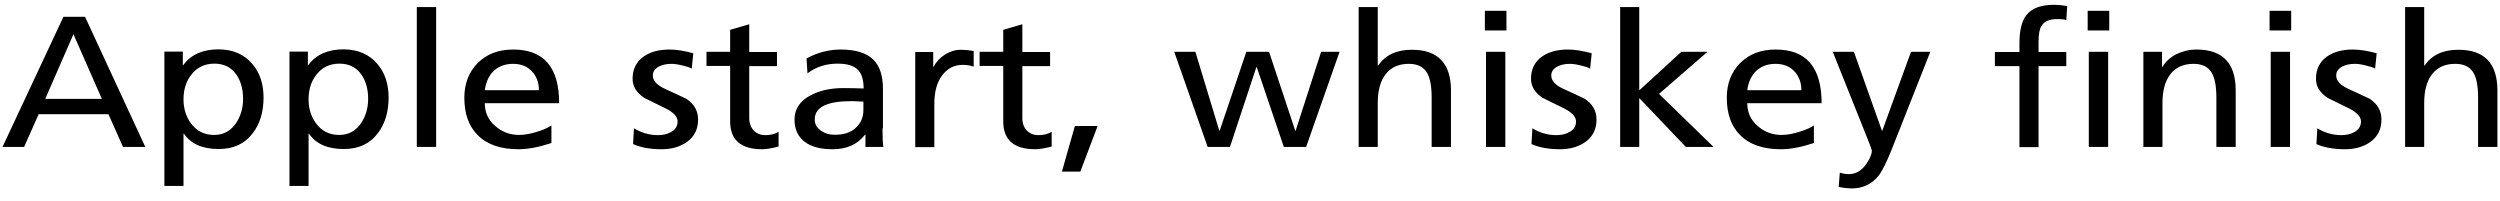 <svg width="162" height="13" viewBox="0 0 162 13" fill="none" xmlns="http://www.w3.org/2000/svg">
<path d="M9.416 9.523H7.972L7.029 7.401H2.505L1.562 9.523H0.162L4.111 1.088H5.511L9.416 9.523ZM6.601 6.407L4.759 2.216L2.932 6.407H6.601ZM16.356 4.15C16.842 4.715 17.078 5.453 17.078 6.326C17.078 7.253 16.842 8.032 16.385 8.623C15.87 9.322 15.118 9.657 14.175 9.657C13.114 9.657 12.363 9.322 11.921 8.663H11.891V12.048H10.653V3.345H11.847V4.218H11.876C12.363 3.546 13.129 3.197 14.175 3.197C15.103 3.21 15.825 3.519 16.356 4.15ZM15.324 7.938C15.604 7.495 15.752 6.984 15.752 6.407C15.752 5.776 15.604 5.252 15.324 4.849C15 4.365 14.514 4.124 13.895 4.124C13.261 4.124 12.76 4.365 12.392 4.849C12.053 5.279 11.891 5.816 11.891 6.447C11.891 7.038 12.053 7.549 12.363 7.978C12.731 8.489 13.232 8.744 13.88 8.744C14.499 8.744 14.971 8.475 15.324 7.938ZM24.46 4.15C24.946 4.715 25.182 5.453 25.182 6.326C25.182 7.253 24.946 8.032 24.489 8.623C23.974 9.322 23.222 9.657 22.279 9.657C21.218 9.657 20.467 9.322 20.025 8.663H19.995V12.048H18.758V3.345H19.951V4.218H19.98C20.467 3.546 21.233 3.197 22.279 3.197C23.207 3.21 23.929 3.519 24.46 4.15ZM23.428 7.938C23.708 7.495 23.856 6.984 23.856 6.407C23.856 5.776 23.708 5.252 23.428 4.849C23.104 4.365 22.618 4.124 21.999 4.124C21.366 4.124 20.865 4.365 20.496 4.849C20.157 5.279 19.995 5.816 19.995 6.447C19.995 7.038 20.157 7.549 20.467 7.978C20.835 8.489 21.336 8.744 21.984 8.744C22.603 8.744 23.075 8.475 23.428 7.938ZM28.262 9.523H27.009V0.457H28.262V9.523ZM33.257 3.21C35.246 3.21 36.233 4.365 36.233 6.689H31.415C31.415 7.28 31.636 7.777 32.093 8.166C32.52 8.543 33.036 8.744 33.64 8.744C34.008 8.744 34.421 8.663 34.877 8.516C35.261 8.395 35.541 8.26 35.732 8.126V9.268C34.922 9.536 34.214 9.671 33.596 9.671C32.431 9.671 31.547 9.362 30.943 8.744C30.369 8.166 30.089 7.361 30.089 6.326C30.089 5.413 30.383 4.661 30.958 4.083C31.547 3.492 32.313 3.21 33.257 3.21ZM34.922 5.843C34.922 5.359 34.774 4.956 34.48 4.634C34.17 4.298 33.758 4.137 33.242 4.137C32.682 4.137 32.24 4.325 31.901 4.688C31.636 4.997 31.474 5.386 31.415 5.843H34.922ZM44.484 6.407C44.986 6.743 45.236 7.186 45.236 7.75C45.236 8.368 45 8.851 44.514 9.201C44.072 9.51 43.527 9.671 42.878 9.671C42.112 9.671 41.493 9.55 41.022 9.335L41.081 8.314C41.567 8.61 42.097 8.757 42.628 8.757C42.967 8.757 43.247 8.69 43.483 8.556C43.763 8.408 43.91 8.166 43.91 7.871C43.91 7.575 43.659 7.293 43.158 7.038C42.687 6.81 42.215 6.568 41.744 6.34C41.243 6.004 40.992 5.601 40.992 5.104C40.992 4.486 41.228 4.016 41.685 3.68C42.112 3.371 42.672 3.21 43.379 3.21C43.822 3.21 44.337 3.291 44.927 3.452L44.823 4.446C44.691 4.365 44.47 4.298 44.175 4.231C43.895 4.164 43.674 4.137 43.512 4.137C43.173 4.137 42.893 4.204 42.672 4.325C42.436 4.459 42.304 4.647 42.304 4.889C42.304 5.225 42.554 5.507 43.07 5.749C43.541 5.964 44.013 6.179 44.484 6.407ZM50.452 9.496C50.025 9.604 49.671 9.671 49.391 9.671C48.006 9.671 47.314 9.066 47.314 7.871V4.271H45.781V3.358H47.314V1.934L48.551 1.572V3.371H50.349V4.285H48.551V7.656C48.551 7.992 48.654 8.274 48.861 8.475C49.052 8.663 49.303 8.757 49.597 8.757C49.922 8.757 50.202 8.69 50.452 8.543V9.496ZM57.186 8.314C57.186 8.878 57.201 9.281 57.245 9.523H56.081V8.731H56.051C55.565 9.362 54.858 9.671 53.959 9.671C53.193 9.671 52.603 9.523 52.176 9.214C51.719 8.878 51.484 8.395 51.484 7.75C51.484 7.052 51.852 6.514 52.574 6.152C53.149 5.856 53.841 5.708 54.637 5.708C55.197 5.708 55.639 5.722 55.963 5.735C55.963 5.185 55.845 4.782 55.595 4.527C55.329 4.258 54.902 4.124 54.283 4.124C53.517 4.124 52.869 4.338 52.324 4.755L52.264 3.788C52.972 3.398 53.723 3.21 54.489 3.21C55.432 3.21 56.14 3.425 56.582 3.855C57.009 4.271 57.215 4.903 57.215 5.762V8.314H57.186ZM55.462 8.274C55.786 7.978 55.948 7.602 55.948 7.119V6.582C55.86 6.582 55.727 6.582 55.55 6.568C55.374 6.555 55.241 6.555 55.153 6.555C53.591 6.555 52.795 6.944 52.795 7.737C52.795 8.046 52.928 8.287 53.208 8.475C53.458 8.65 53.738 8.731 54.062 8.731C54.652 8.744 55.123 8.596 55.462 8.274ZM63.08 4.312C62.888 4.244 62.653 4.204 62.387 4.204C61.827 4.204 61.385 4.433 61.047 4.889C60.708 5.346 60.545 5.95 60.545 6.729V9.536H59.308V3.371H60.472V4.325H60.501C60.663 4.003 60.914 3.734 61.238 3.533C61.562 3.331 61.901 3.224 62.27 3.224C62.505 3.224 62.785 3.251 63.095 3.304V4.312H63.08ZM68.149 9.496C67.721 9.604 67.368 9.671 67.088 9.671C65.703 9.671 65.01 9.066 65.01 7.871V4.271H63.478V3.358H65.01V1.934L66.248 1.572V3.371H68.046V4.285H66.248V7.656C66.248 7.992 66.351 8.274 66.557 8.475C66.749 8.663 66.999 8.757 67.294 8.757C67.618 8.757 67.898 8.69 68.149 8.543V9.496ZM71.125 8.166L70.005 11.121H68.812L69.652 8.166H71.125ZM86.803 3.358L84.637 9.523H83.193L81.439 4.352H81.41L79.701 9.523H78.257L76.091 3.358H77.461L79.008 8.462H79.038L80.762 3.358H82.235L83.93 8.462H83.959L85.609 3.358H86.803ZM94.008 9.523H92.771V6.326C92.771 5.574 92.668 5.037 92.461 4.701C92.24 4.338 91.872 4.15 91.341 4.137C90.663 4.124 90.133 4.352 89.779 4.822C89.441 5.265 89.278 5.883 89.278 6.676V9.523H88.041V0.457H89.278V4.244H89.308C89.779 3.559 90.501 3.224 91.489 3.224C93.183 3.224 94.023 4.11 94.023 5.87V9.523H94.008ZM97.618 1.975H96.219V0.699H97.618V1.975ZM97.545 9.523H96.292V3.358H97.545V9.523ZM102.702 6.407C103.203 6.743 103.453 7.186 103.453 7.75C103.453 8.368 103.218 8.851 102.731 9.201C102.289 9.51 101.744 9.671 101.096 9.671C100.33 9.671 99.711 9.55 99.239 9.335L99.298 8.314C99.784 8.61 100.315 8.757 100.845 8.757C101.184 8.757 101.464 8.69 101.7 8.556C101.98 8.408 102.127 8.166 102.127 7.871C102.127 7.575 101.877 7.293 101.376 7.038C100.904 6.81 100.433 6.568 99.961 6.34C99.46 6.004 99.21 5.601 99.21 5.104C99.21 4.486 99.445 4.016 99.902 3.68C100.33 3.371 100.89 3.21 101.597 3.21C102.039 3.21 102.555 3.291 103.144 3.452L103.041 4.446C102.908 4.365 102.687 4.298 102.392 4.231C102.113 4.164 101.892 4.137 101.729 4.137C101.391 4.137 101.111 4.204 100.89 4.325C100.654 4.459 100.521 4.647 100.521 4.889C100.521 5.225 100.772 5.507 101.287 5.749C101.774 5.964 102.23 6.179 102.702 6.407ZM111.042 9.523H109.244L106.224 6.353V9.523H104.986V0.457H106.224V5.856L108.95 3.358H110.644L107.505 6.085L111.042 9.523ZM115.064 3.21C117.054 3.21 118.041 4.365 118.041 6.689H113.223C113.223 7.28 113.444 7.777 113.9 8.166C114.328 8.543 114.843 8.744 115.448 8.744C115.816 8.744 116.229 8.663 116.685 8.516C117.068 8.395 117.348 8.26 117.54 8.126V9.268C116.729 9.536 116.022 9.671 115.403 9.671C114.239 9.671 113.355 9.362 112.751 8.744C112.176 8.166 111.896 7.361 111.896 6.326C111.896 5.413 112.191 4.661 112.766 4.083C113.355 3.492 114.121 3.21 115.064 3.21ZM116.729 5.843C116.729 5.359 116.582 4.956 116.287 4.634C115.978 4.298 115.565 4.137 115.05 4.137C114.49 4.137 114.048 4.325 113.709 4.688C113.444 4.997 113.282 5.386 113.223 5.843H116.729ZM125.084 3.358L122.594 9.657C122.255 10.504 121.975 11.068 121.739 11.377C121.297 11.927 120.723 12.209 120.001 12.209C119.78 12.209 119.5 12.182 119.146 12.115L119.22 11.188C119.426 11.256 119.632 11.283 119.809 11.283C120.281 11.283 120.664 11.041 120.973 10.571C121.194 10.235 121.297 9.953 121.297 9.765C121.297 9.724 121.224 9.51 121.062 9.107L118.763 3.358H120.133L121.946 8.462H121.975L123.832 3.358H125.084ZM133.115 0.309C133.336 0.309 133.616 0.336 133.955 0.39L133.896 1.303C133.748 1.249 133.557 1.236 133.306 1.236C132.805 1.236 132.466 1.384 132.289 1.679C132.157 1.881 132.098 2.23 132.098 2.7V3.371H133.896V4.285H132.098V9.536H130.86V4.285H129.269V3.371H130.86V2.794C130.86 1.975 131.008 1.37 131.302 0.994C131.641 0.537 132.26 0.309 133.115 0.309ZM136.68 1.975H135.281V0.699H136.68V1.975ZM136.607 9.523H135.354V3.358H136.607V9.523ZM144.858 9.523H143.621V6.326C143.621 5.574 143.517 5.037 143.311 4.701C143.09 4.338 142.722 4.15 142.191 4.137C141.514 4.124 140.983 4.352 140.629 4.822C140.291 5.265 140.128 5.883 140.128 6.676V9.523H138.891V3.358H140.099V4.338H140.128C140.32 4.003 140.615 3.721 141.013 3.519C141.425 3.318 141.867 3.21 142.339 3.21C144.033 3.21 144.873 4.097 144.873 5.856V9.523H144.858ZM148.468 1.975H147.069V0.699H148.468V1.975ZM148.395 9.523H147.142V3.358H148.395V9.523ZM153.567 6.407C154.068 6.743 154.318 7.186 154.318 7.75C154.318 8.368 154.082 8.851 153.596 9.201C153.154 9.51 152.609 9.671 151.961 9.671C151.194 9.671 150.575 9.55 150.104 9.335L150.163 8.314C150.649 8.61 151.18 8.757 151.71 8.757C152.049 8.757 152.329 8.69 152.565 8.556C152.845 8.408 152.992 8.166 152.992 7.871C152.992 7.575 152.741 7.293 152.24 7.038C151.769 6.81 151.297 6.568 150.826 6.34C150.325 6.004 150.074 5.601 150.074 5.104C150.074 4.486 150.31 4.016 150.767 3.68C151.194 3.371 151.754 3.21 152.462 3.21C152.904 3.21 153.419 3.291 154.009 3.452L153.906 4.446C153.773 4.365 153.552 4.298 153.257 4.231C152.977 4.164 152.756 4.137 152.594 4.137C152.255 4.137 151.975 4.204 151.754 4.325C151.518 4.459 151.386 4.647 151.386 4.889C151.386 5.225 151.636 5.507 152.152 5.749C152.624 5.964 153.095 6.179 153.567 6.407ZM161.818 9.523H160.58V6.326C160.58 5.574 160.477 5.037 160.271 4.701C160.05 4.338 159.682 4.15 159.151 4.137C158.473 4.124 157.943 4.352 157.589 4.822C157.25 5.265 157.088 5.883 157.088 6.676V9.523H155.851V0.457H157.088V4.244H157.118C157.589 3.559 158.311 3.224 159.298 3.224C160.993 3.224 161.833 4.11 161.833 5.87V9.523H161.818Z" fill="black"/>
</svg>
